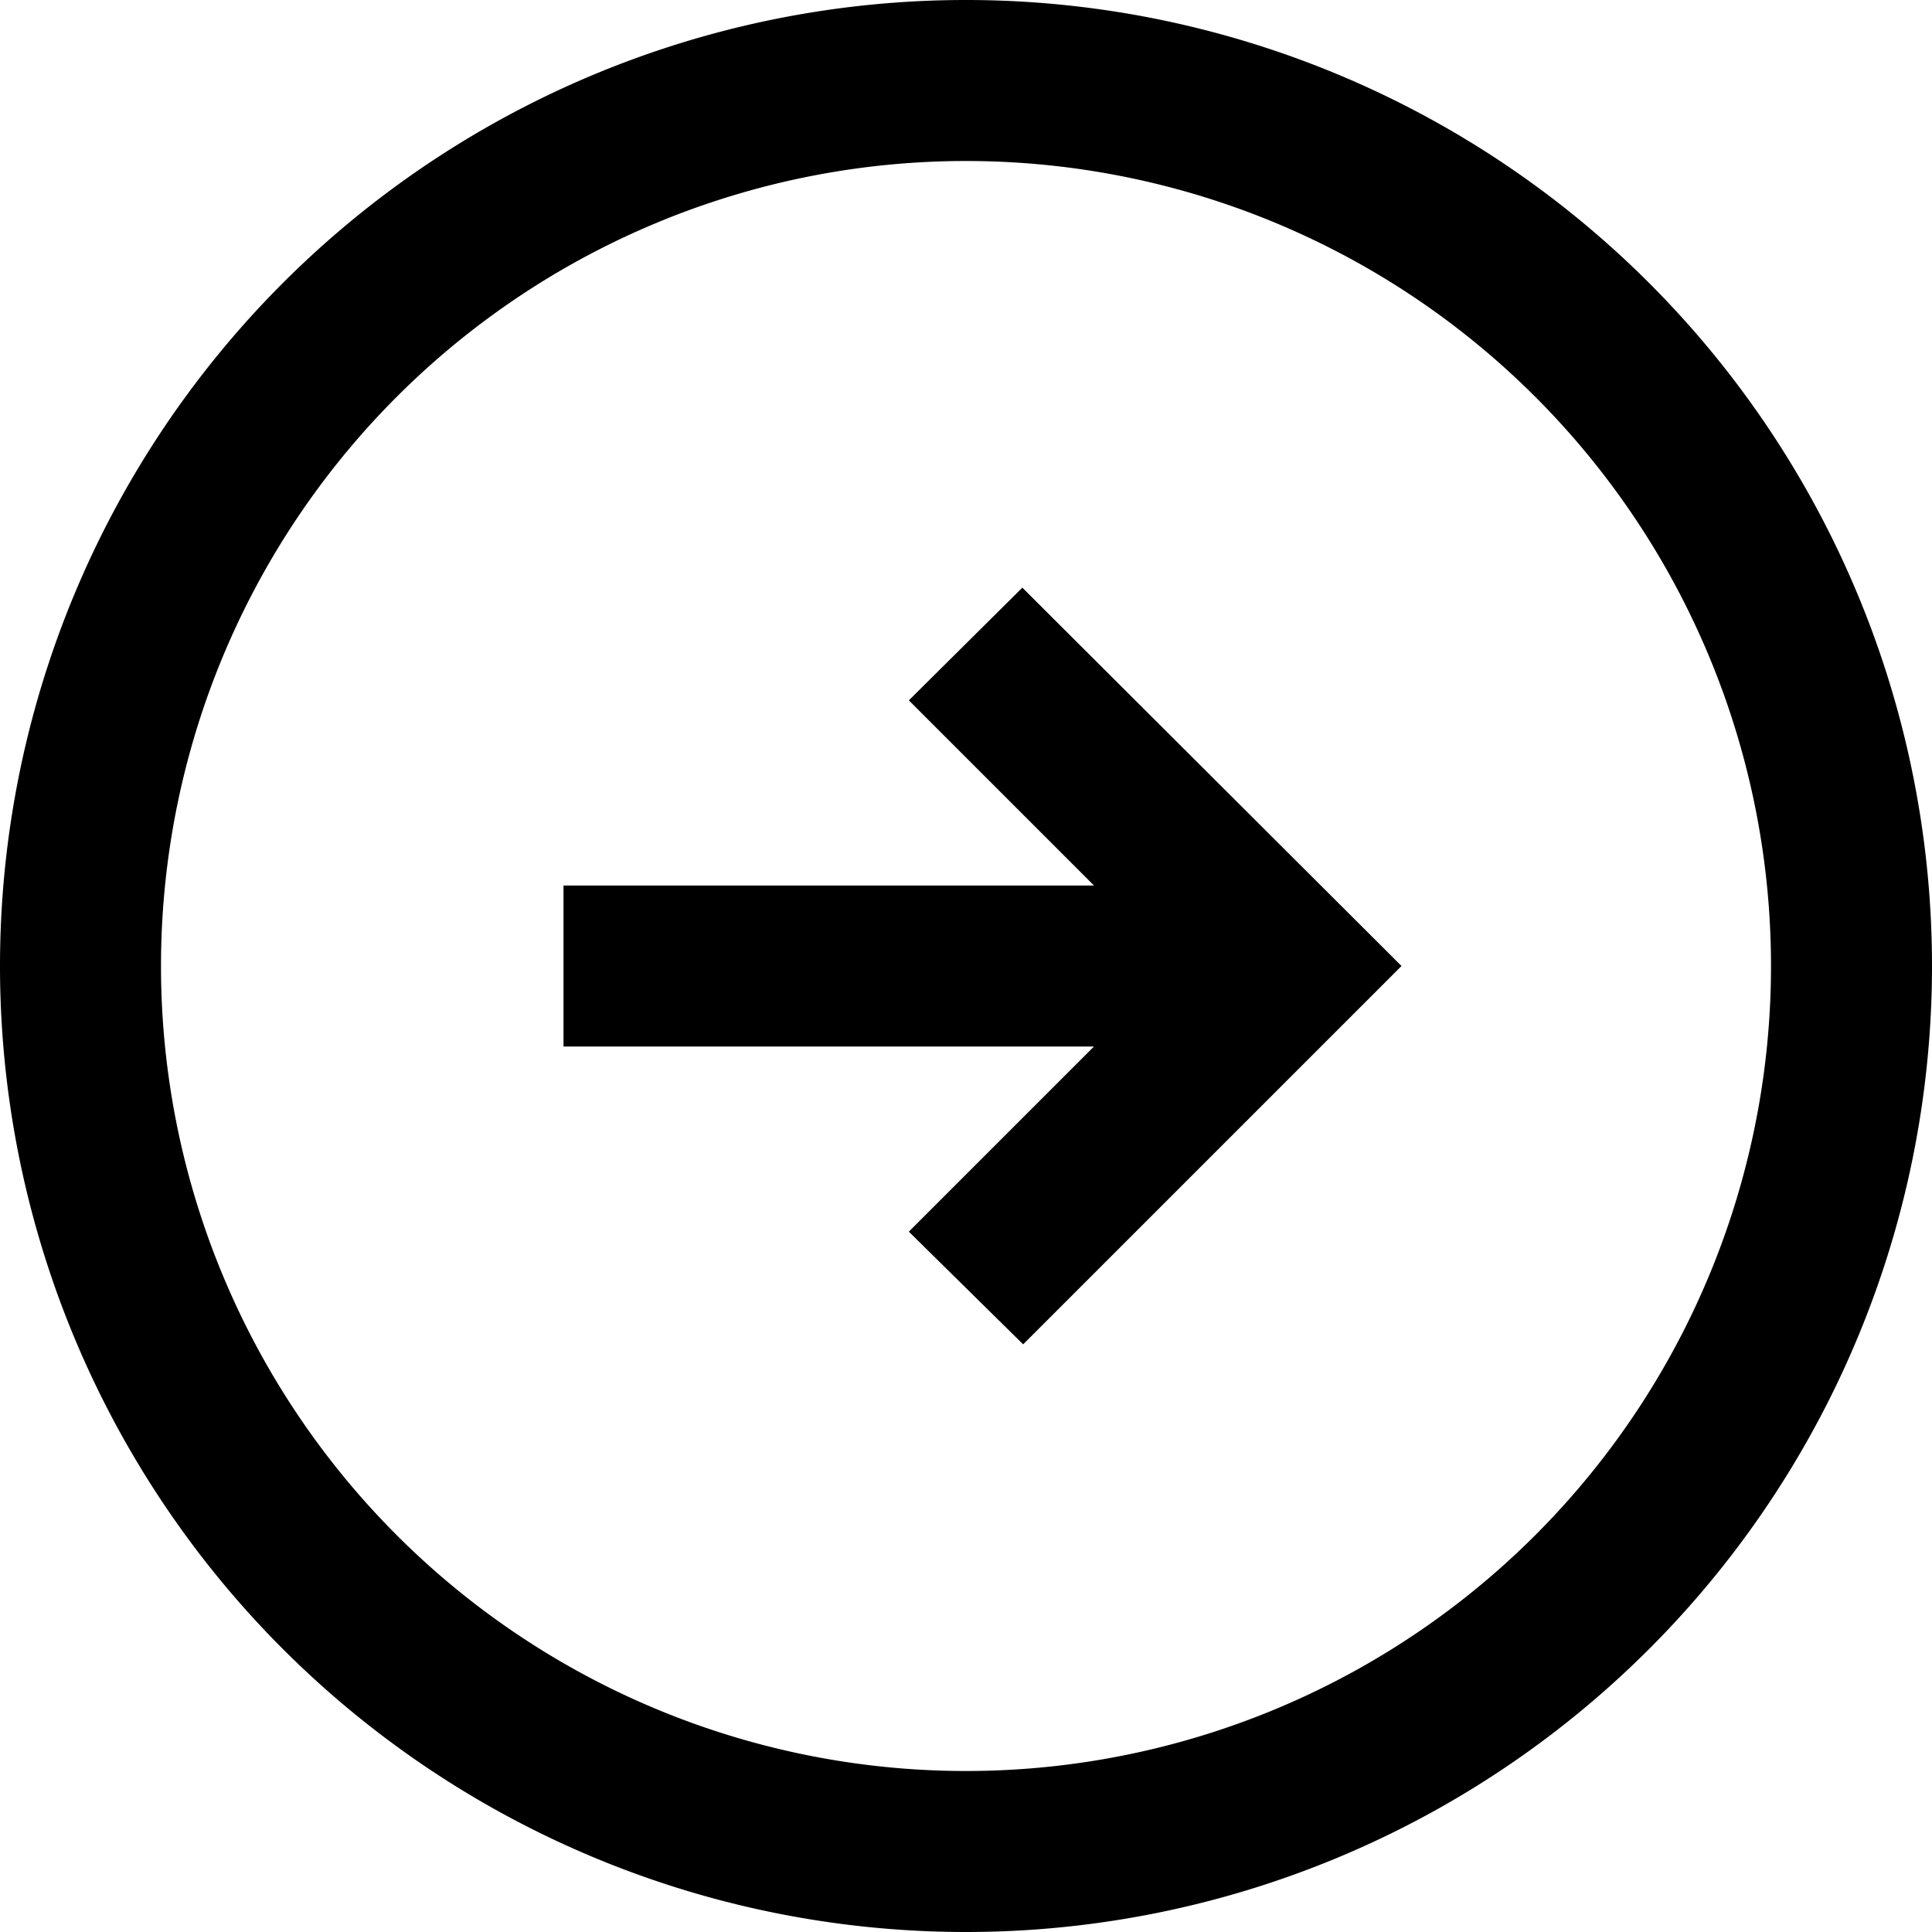 <svg xmlns="http://www.w3.org/2000/svg" width="24" height="24"><path d="m12.7 7.3 4.71 4.7-4.7 4.7-1.42-1.4 2.3-2.3H7v-2h6.59l-2.3-2.3zM24 12a12 12 0 1 1-24 0 12 12 0 0 1 24 0M12 2a10 10 0 1 0 0 20 10 10 0 0 0 0-20"/></svg>